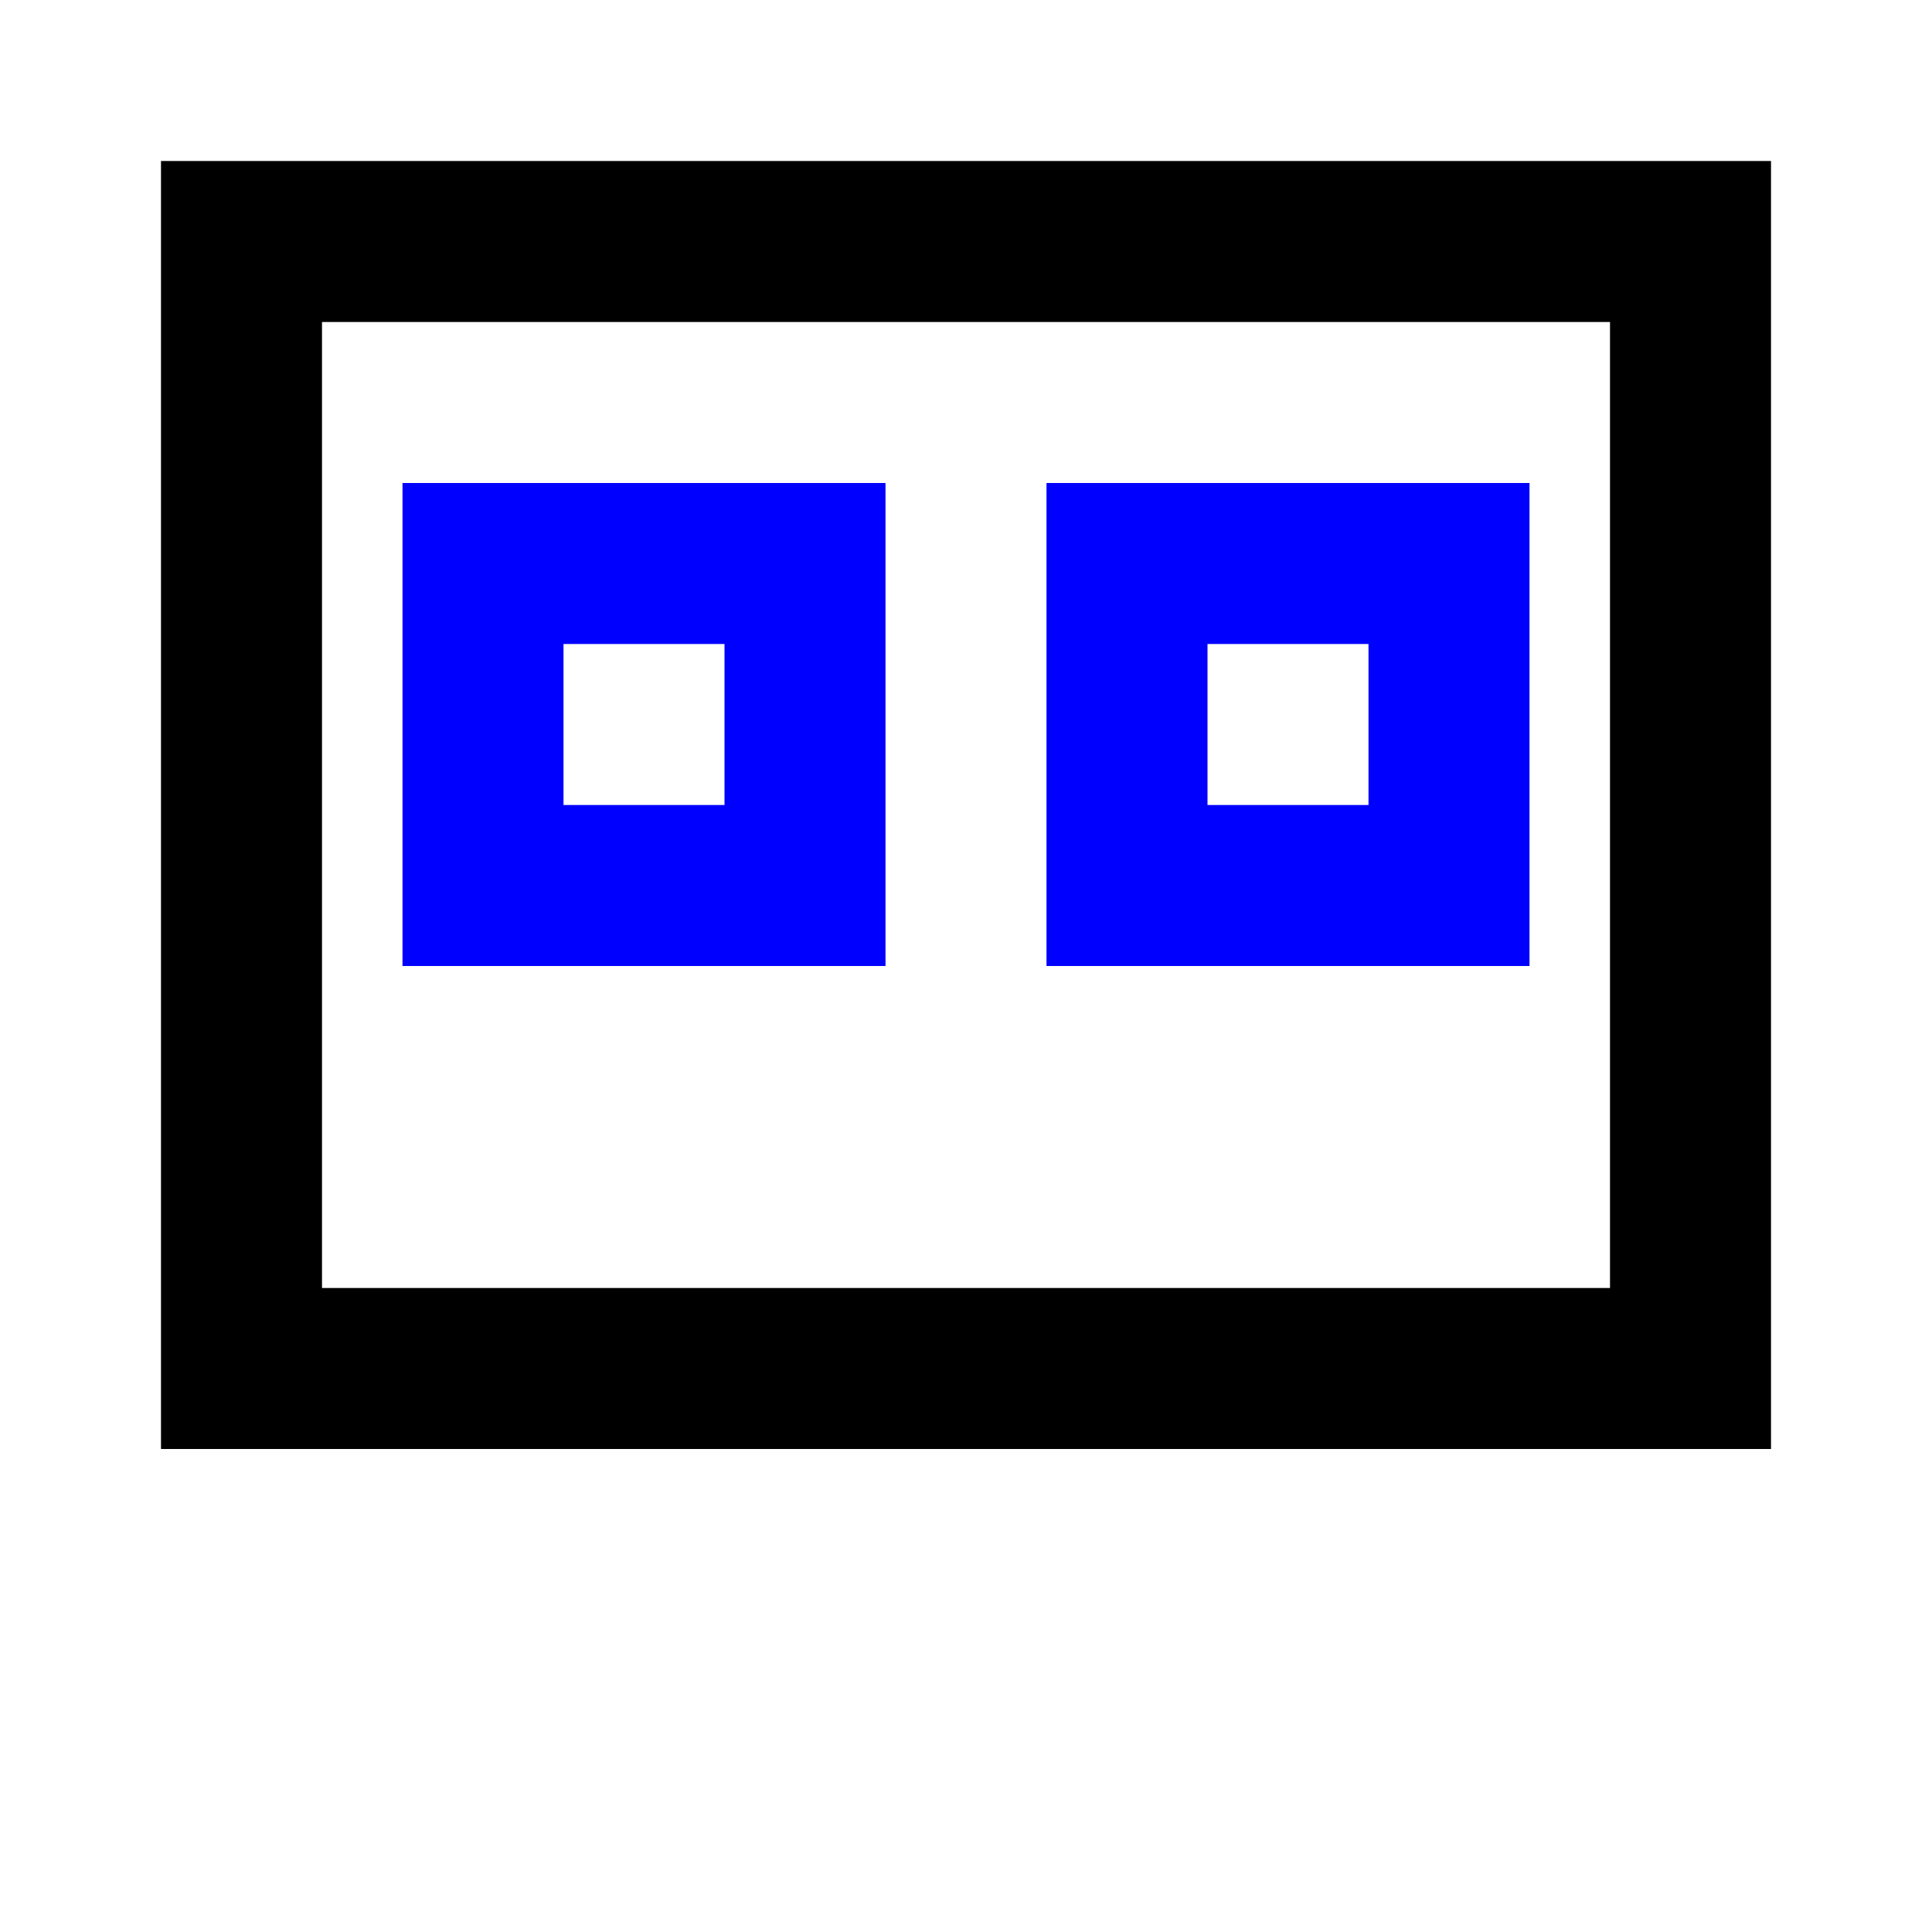 <svg width="100" height="100" viewBox="0 0 24 24" fill="none" xmlns="http://www.w3.org/2000/svg">
    <rect x="3" y="3" width="18" height="14" stroke="black" stroke-width="2" fill="none"/>
    <rect x="6" y="7" width="4" height="4" stroke="blue" stroke-width="2" fill="none"/>
    <rect x="14" y="7" width="4" height="4" stroke="blue" stroke-width="2" fill="none"/>
</svg>

